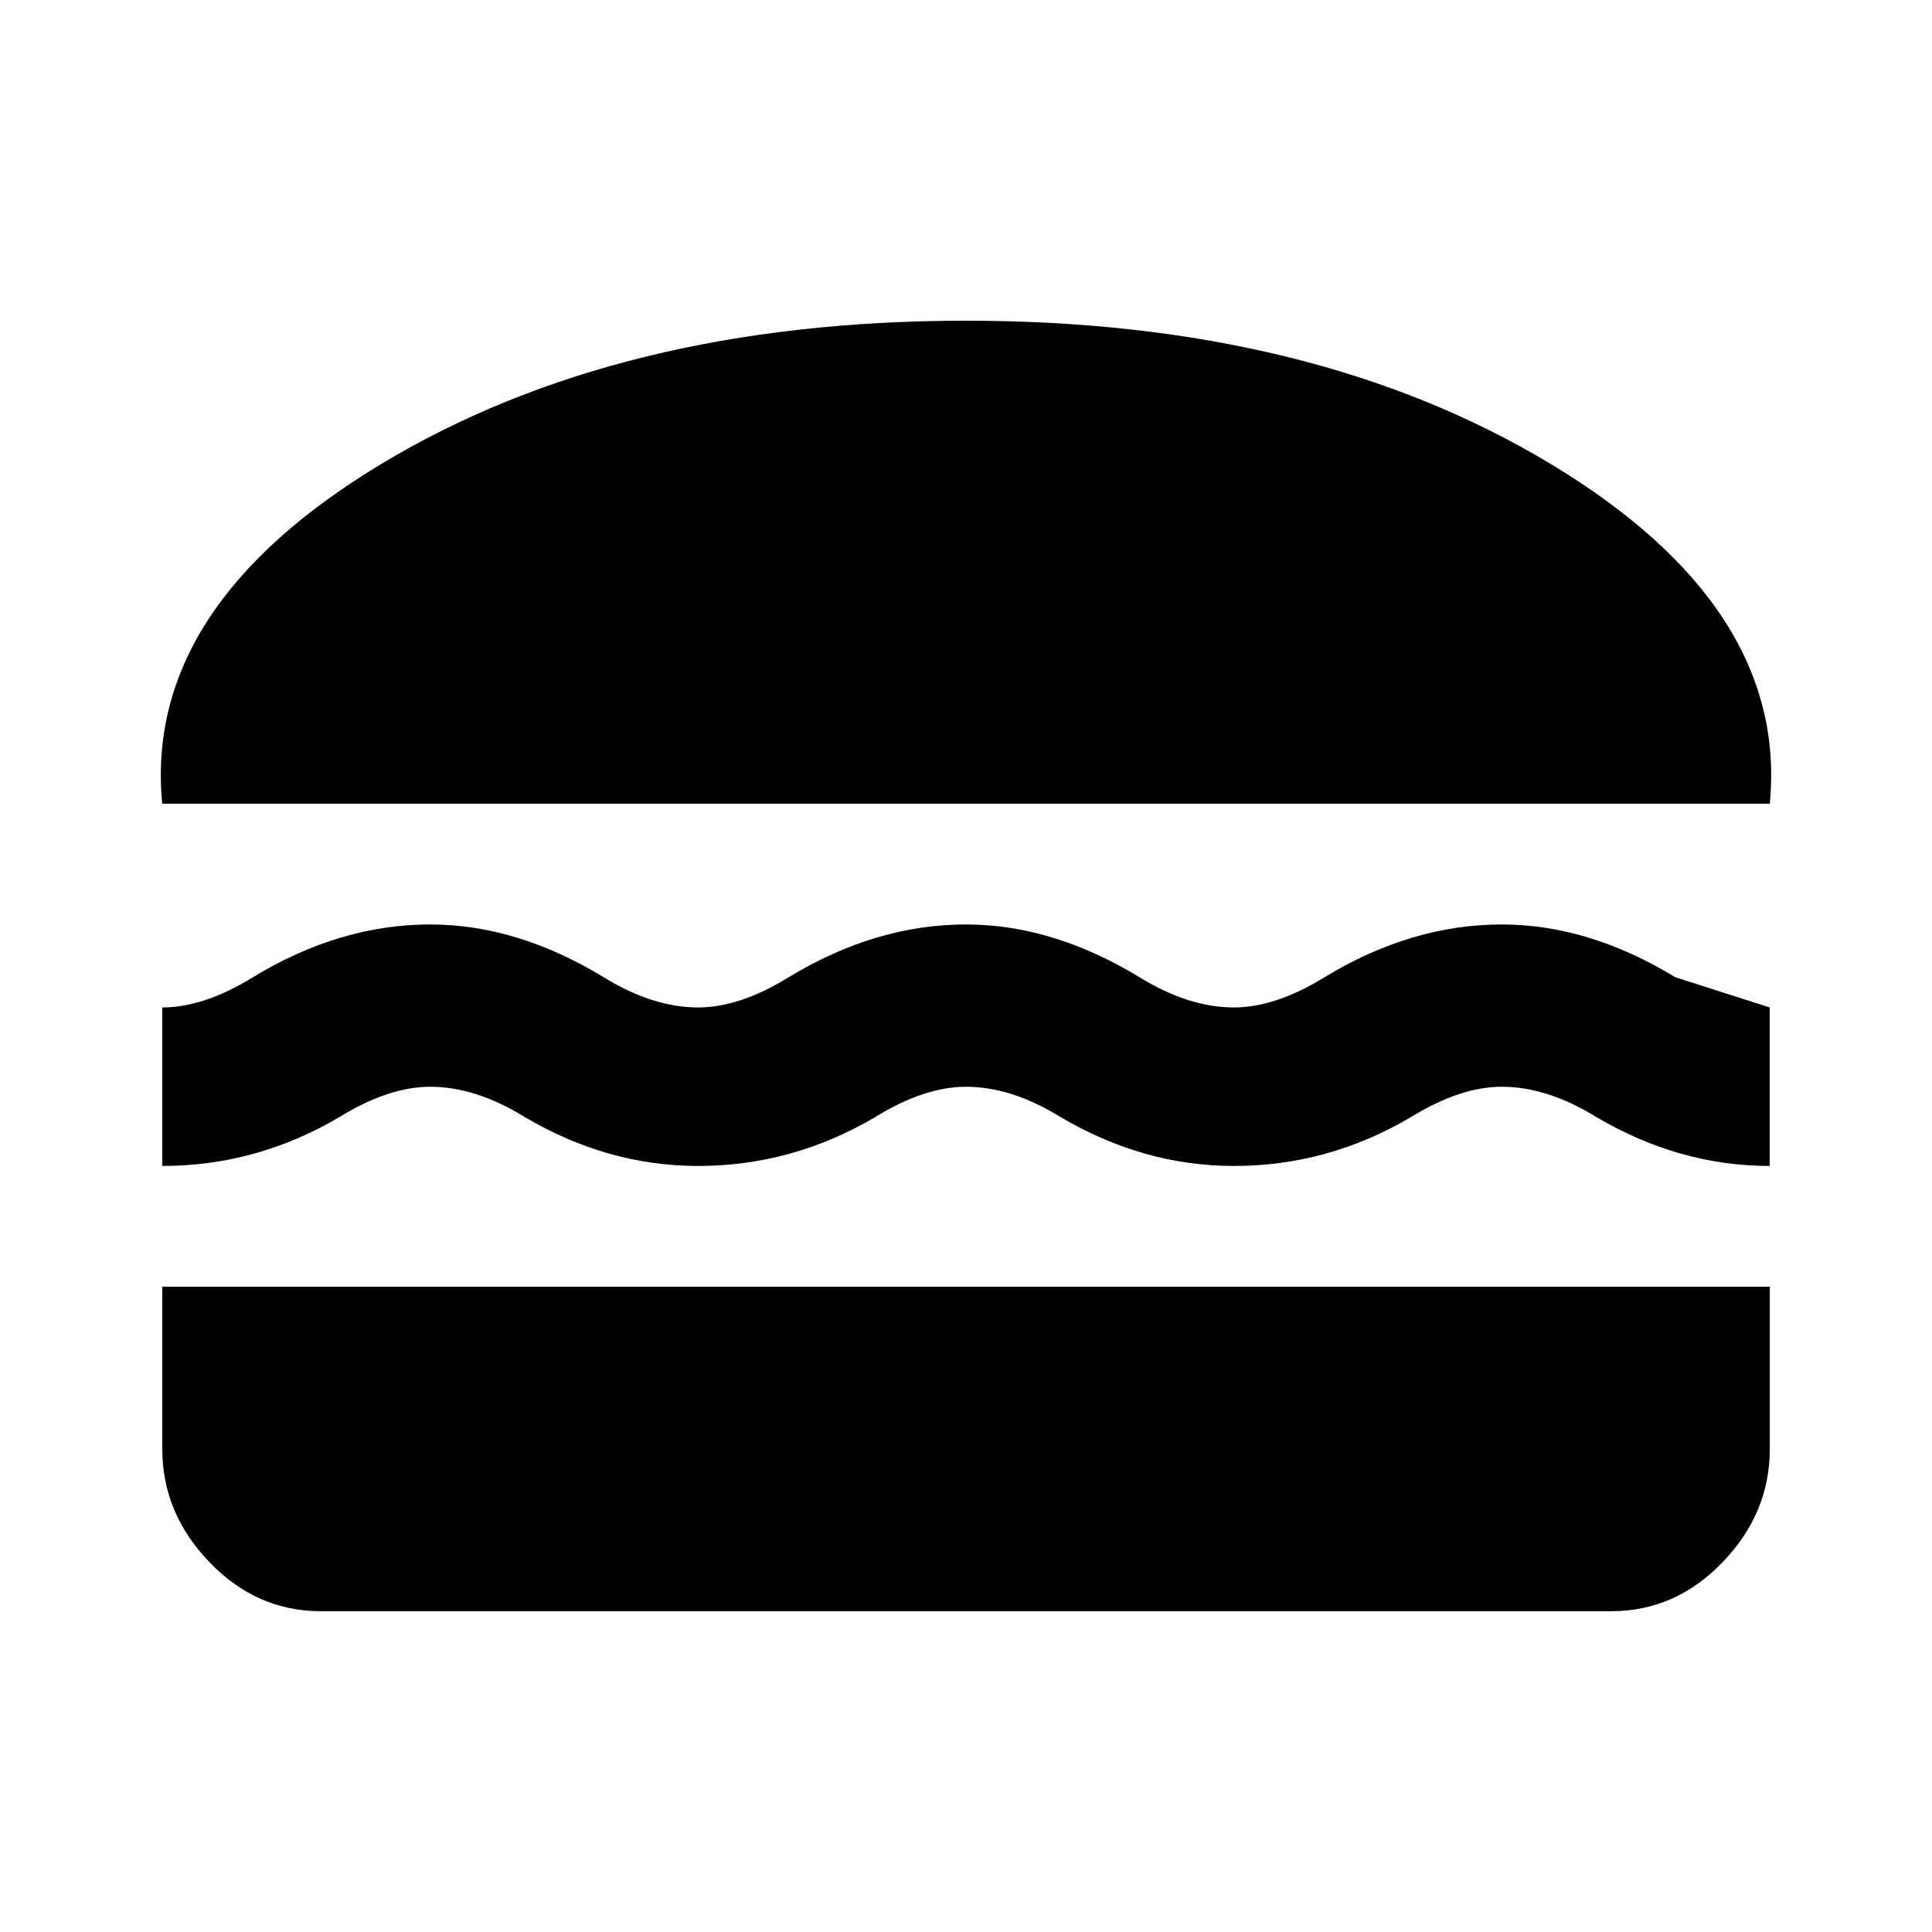 <svg xmlns="http://www.w3.org/2000/svg" width="24" height="24"><path d="M2.016 15.984h19.969V18q0 .797-.586 1.406t-1.383.609H3.985q-.797 0-1.383-.609T2.016 18v-2.016zM5.344 13.5q-.516 0-1.125.375-1.031.609-2.203.609v-1.969q.516 0 1.125-.375 1.078-.656 2.203-.656 1.078 0 2.156.656.609.375 1.172.375.516 0 1.125-.375 1.078-.656 2.203-.656 1.078 0 2.156.656.609.375 1.172.375.516 0 1.125-.375 1.078-.656 2.203-.656 1.078 0 2.156.656l1.172.375v1.969q-1.125 0-2.156-.609-.609-.375-1.172-.375-.516 0-1.125.375-1.031.609-2.203.609-1.125 0-2.156-.609Q12.563 13.5 12 13.5q-.516 0-1.125.375-1.031.609-2.203.609-1.125 0-2.156-.609-.609-.375-1.172-.375zm16.64-3.516H2.015q-.234-2.438 2.719-4.219T12 3.984t7.266 1.781 2.719 4.219z"/></svg>